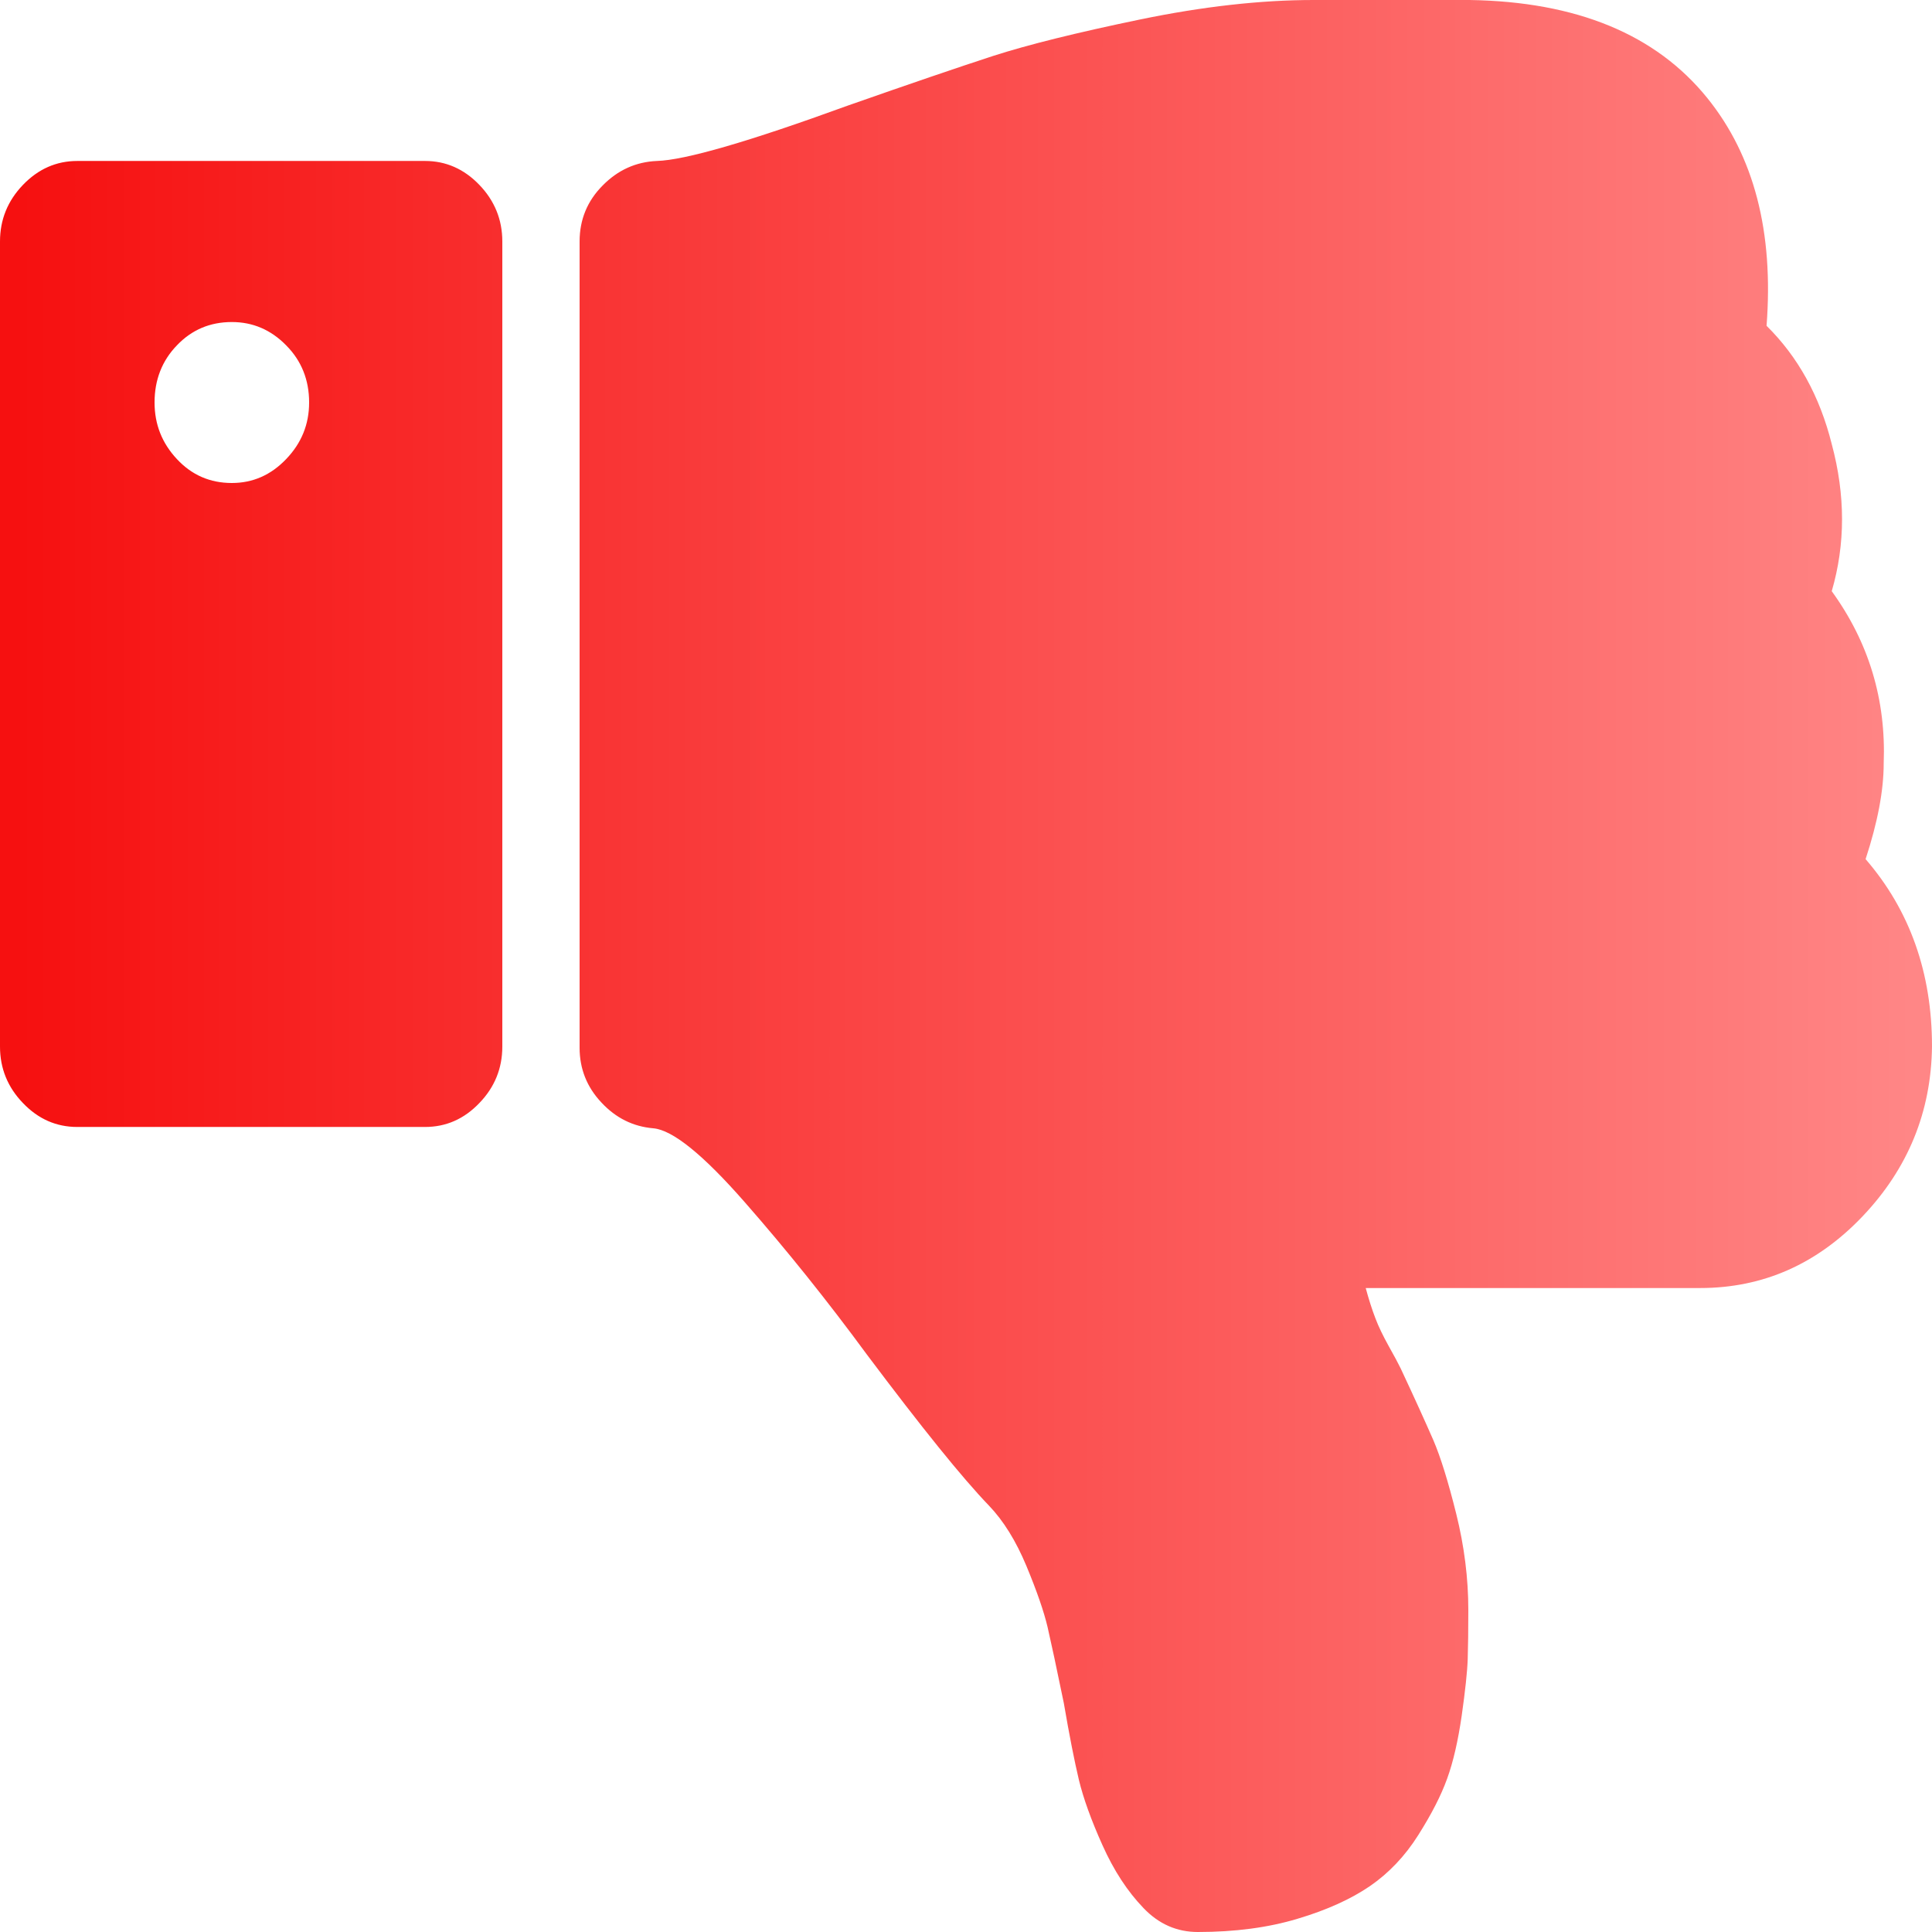 ﻿<?xml version="1.0" encoding="utf-8"?>
<svg version="1.1" xmlns:xlink="http://www.w3.org/1999/xlink" width="19px" height="19px" xmlns="http://www.w3.org/2000/svg">
  <defs>
    <linearGradient gradientUnits="userSpaceOnUse" x1="18.81" y1="9.5" x2="0.19" y2="9.5" id="LinearGradient130">
      <stop id="Stop131" stop-color="#ff8686" offset="0" />
      <stop id="Stop132" stop-color="#f61010" offset="1" />
    </linearGradient>
  </defs>
  <g transform="matrix(1 0 0 1 -304 -93 )">
    <path d="M 2.814 3.396  C 2.965 3.548  3.04 3.736  3.04 3.958  C 3.04 4.173  2.965 4.358  2.814 4.515  C 2.664 4.672  2.486 4.75  2.28 4.75  C 2.066 4.75  1.886 4.672  1.74 4.515  C 1.593 4.358  1.52 4.173  1.52 3.958  C 1.52 3.736  1.593 3.548  1.74 3.396  C 1.886 3.243  2.066 3.167  2.28 3.167  C 2.486 3.167  2.664 3.243  2.814 3.396  Z M 4.714 10.848  C 4.865 10.692  4.94 10.506  4.94 10.292  L 4.94 2.375  C 4.94 2.161  4.865 1.975  4.714 1.818  C 4.564 1.662  4.386 1.583  4.18 1.583  L 0.76 1.583  C 0.554 1.583  0.376 1.662  0.226 1.818  C 0.075 1.975  0 2.161  0 2.375  L 0 10.292  C 0 10.506  0.075 10.692  0.226 10.848  C 0.376 11.005  0.554 11.083  0.76 11.083  L 4.18 11.083  C 4.386 11.083  4.564 11.005  4.714 10.848  Z M 18.525 7.508  C 18.525 7.772  18.466 8.086  18.347 8.449  C 18.782 8.952  19 9.566  19 10.292  C 18.992 10.935  18.764 11.492  18.317 11.962  C 17.87 12.432  17.337 12.667  16.72 12.667  L 13.431 12.667  C 13.462 12.782  13.494 12.881  13.526 12.964  C 13.557 13.046  13.601 13.137  13.656 13.236  C 13.712 13.335  13.751 13.409  13.775 13.458  C 13.918 13.763  14.024 13.998  14.096 14.163  C 14.167 14.328  14.242 14.57  14.321 14.887  C 14.4 15.205  14.44 15.52  14.44 15.833  C 14.44 16.031  14.438 16.192  14.434 16.316  C 14.43 16.439  14.41 16.625  14.375 16.872  C 14.339 17.12  14.292 17.326  14.232 17.491  C 14.173 17.656  14.078 17.841  13.947 18.048  C 13.817 18.254  13.658 18.421  13.472 18.549  C 13.286 18.676  13.049 18.784  12.76 18.87  C 12.471 18.957  12.144 19  11.78 19  C 11.574 19  11.396 18.922  11.246 18.765  C 11.087 18.6  10.953 18.394  10.842 18.146  C 10.731 17.899  10.654 17.685  10.61 17.503  C 10.567 17.322  10.517 17.07  10.462 16.749  C 10.391 16.402  10.337 16.153  10.302 16  C 10.266 15.848  10.197 15.648  10.094 15.4  C 9.991 15.153  9.868 14.955  9.726 14.807  C 9.464 14.535  9.065 14.04  8.526 13.322  C 8.138 12.794  7.739 12.296  7.327 11.826  C 6.915 11.355  6.614 11.112  6.424 11.096  C 6.226 11.079  6.056 10.995  5.914 10.842  C 5.771 10.69  5.7 10.51  5.7 10.304  L 5.7 2.375  C 5.7 2.161  5.775 1.977  5.926 1.825  C 6.076 1.672  6.254 1.592  6.46 1.583  C 6.737 1.575  7.362 1.394  8.336 1.039  C 8.946 0.825  9.423 0.662  9.767 0.55  C 10.112 0.439  10.592 0.32  11.21 0.192  C 11.828 0.064  12.398 0  12.92 0  L 13.122 0  L 14.024 0  L 14.452 0  C 15.505 0.016  16.285 0.338  16.791 0.965  C 17.25 1.534  17.444 2.28  17.373 3.204  C 17.682 3.509  17.896 3.896  18.014 4.367  C 18.149 4.87  18.149 5.352  18.014 5.814  C 18.379 6.317  18.549 6.882  18.525 7.508  Z " fill-rule="nonzero" fill="url(#LinearGradient130)" stroke="none" transform="matrix(1 0 0 1 304 93 )" />
  </g>
</svg>